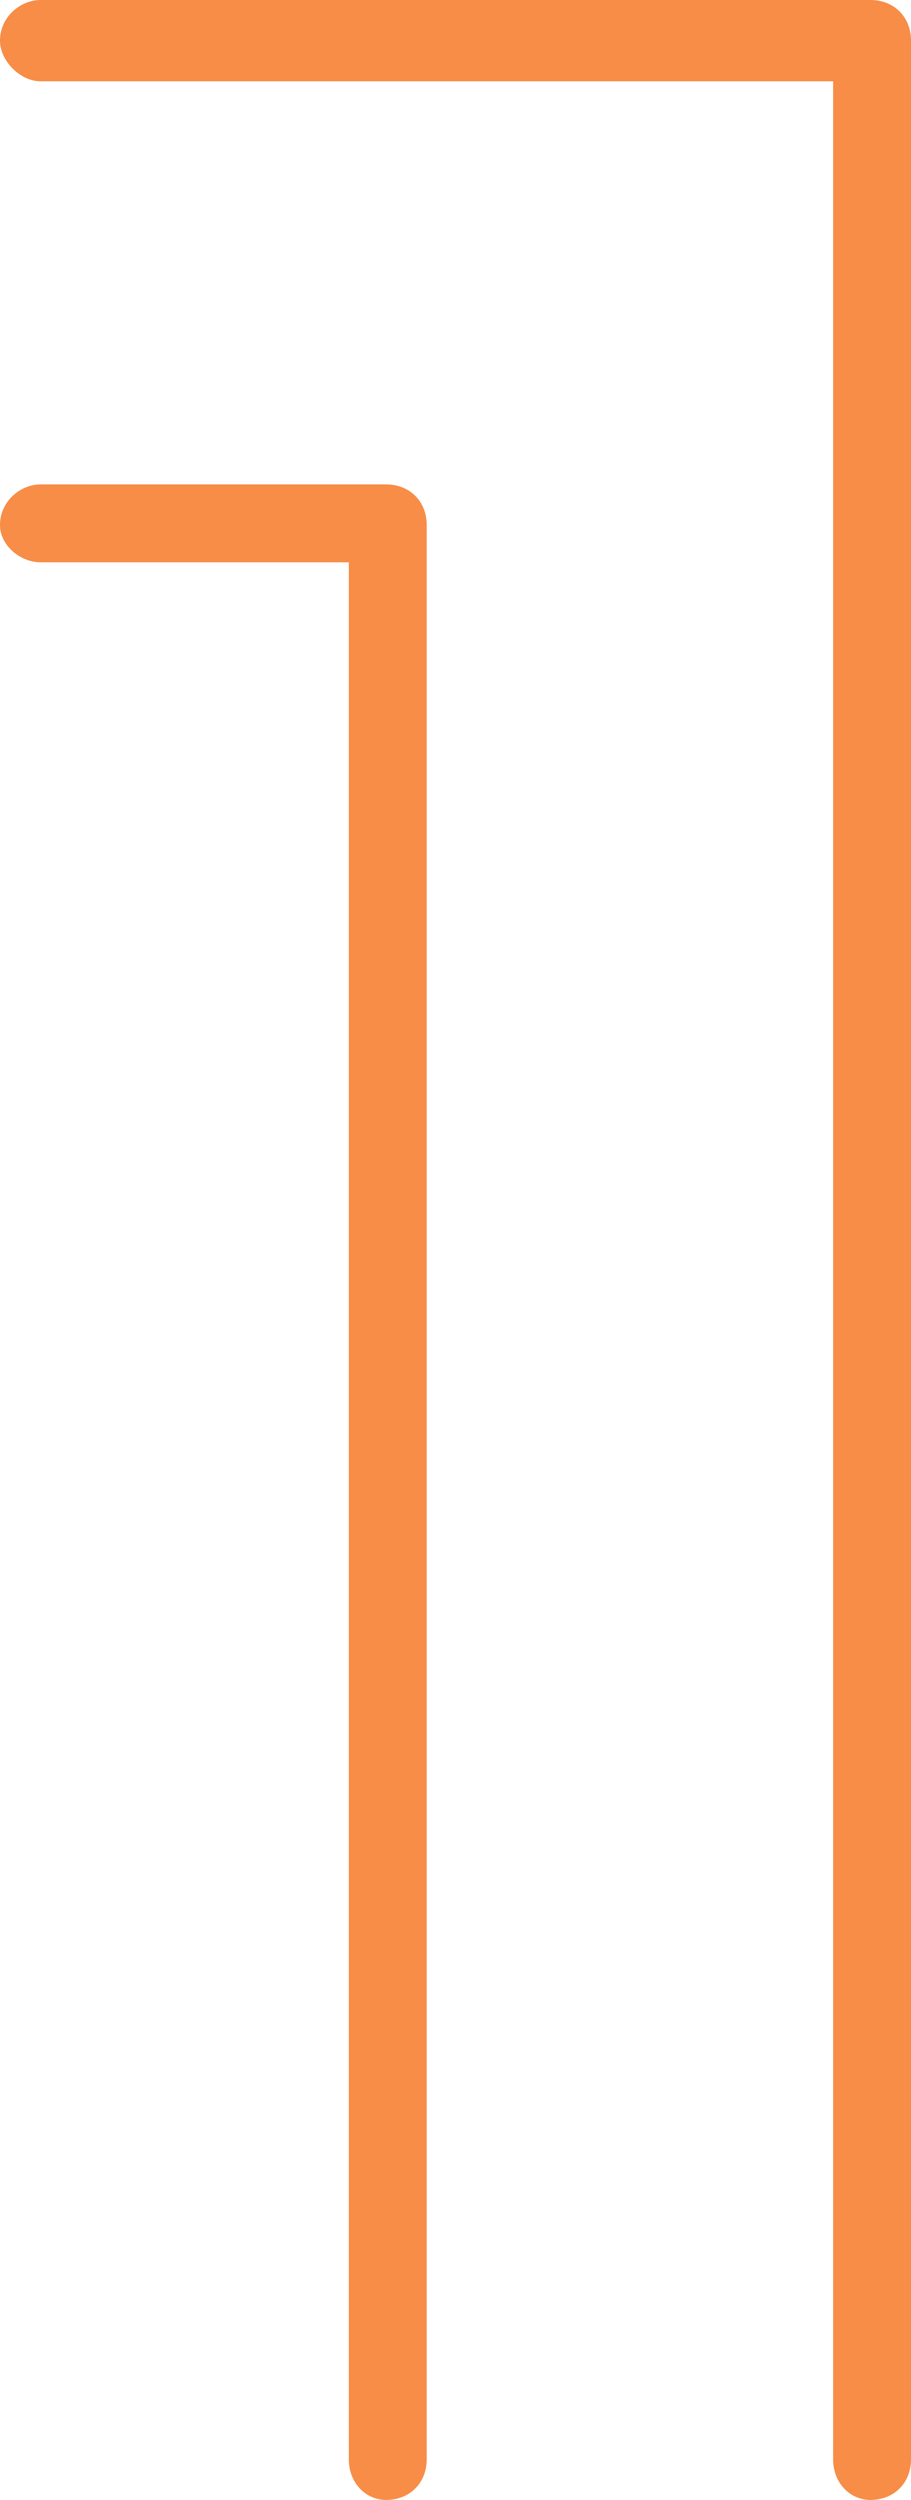 <?xml version="1.0" encoding="UTF-8"?>
<svg id="Layer_2" data-name="Layer 2" xmlns="http://www.w3.org/2000/svg" viewBox="0 0 292.15 801.52">
  <defs>
    <style>
      .cls-1 {
        fill: #f78d46;
      }
    </style>
  </defs>
  <g id="Layer_1-2" data-name="Layer 1">
    <path class="cls-1" d="m279.12,801.52c-6.52,0-11.95-5.43-11.95-13.03V26.07H13.03C6.52,26.07,0,19.55,0,13.03,0,5.43,6.52,0,13.03,0h266.09c7.6,0,13.03,5.43,13.03,13.03v775.46c0,7.6-5.43,13.03-13.03,13.03ZM0,168.34c0-7.6,6.52-13.03,13.03-13.03h110.78c7.6,0,13.03,5.43,13.03,13.03v620.15c0,7.6-5.43,13.03-13.03,13.03-6.52,0-11.95-5.43-11.95-13.03V180.29H13.03c-6.52,0-13.03-5.43-13.03-11.95Z"/>
  </g>
</svg>